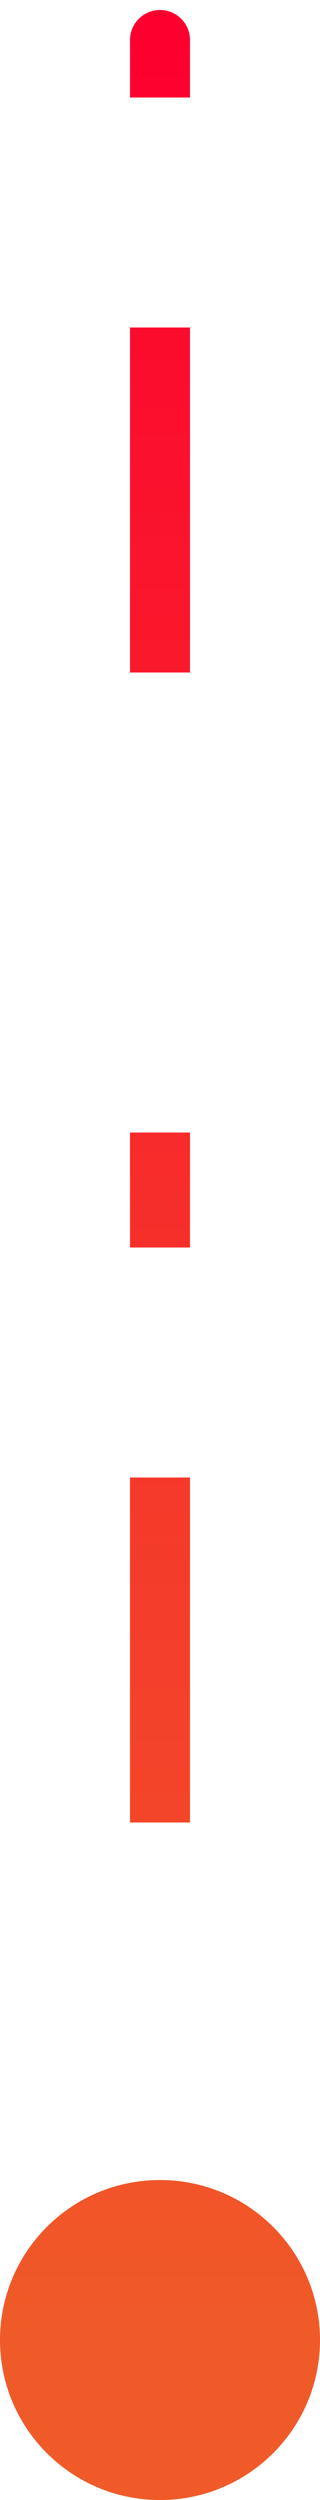 <svg width="16" height="125" viewBox="0 0 16 125" fill="none" xmlns="http://www.w3.org/2000/svg">
<path d="M9.5 2C9.5 1.172 8.828 0.5 8 0.5C7.172 0.5 6.5 1.172 6.5 2L9.5 2ZM8 109C3.582 109 -4.83368e-06 112.582 -5.02681e-06 117C-5.21994e-06 121.418 3.582 125 8 125C12.418 125 16 121.418 16 117C16 112.582 12.418 109 8 109ZM6.5 2L6.5 4.875L9.5 4.875L9.5 2L6.5 2ZM6.5 16.375L6.5 33.625L9.5 33.625L9.5 16.375L6.5 16.375ZM6.5 56.625L6.5 62.375L9.5 62.375L9.5 56.625L6.5 56.625ZM6.5 73.875L6.5 91.125L9.5 91.125L9.5 73.875L6.5 73.875ZM6.5 114.125L6.5 117L9.5 117L9.5 114.125L6.5 114.125Z" fill="url(#paint0_linear_91_265)"/>
<defs>
<linearGradient id="paint0_linear_91_265" x1="7.5" y1="117" x2="7.5" y2="2" gradientUnits="userSpaceOnUse">
<stop stop-color="#F05A28"/>
<stop offset="1" stop-color="#FD002E"/>
</linearGradient>
</defs>
</svg>
